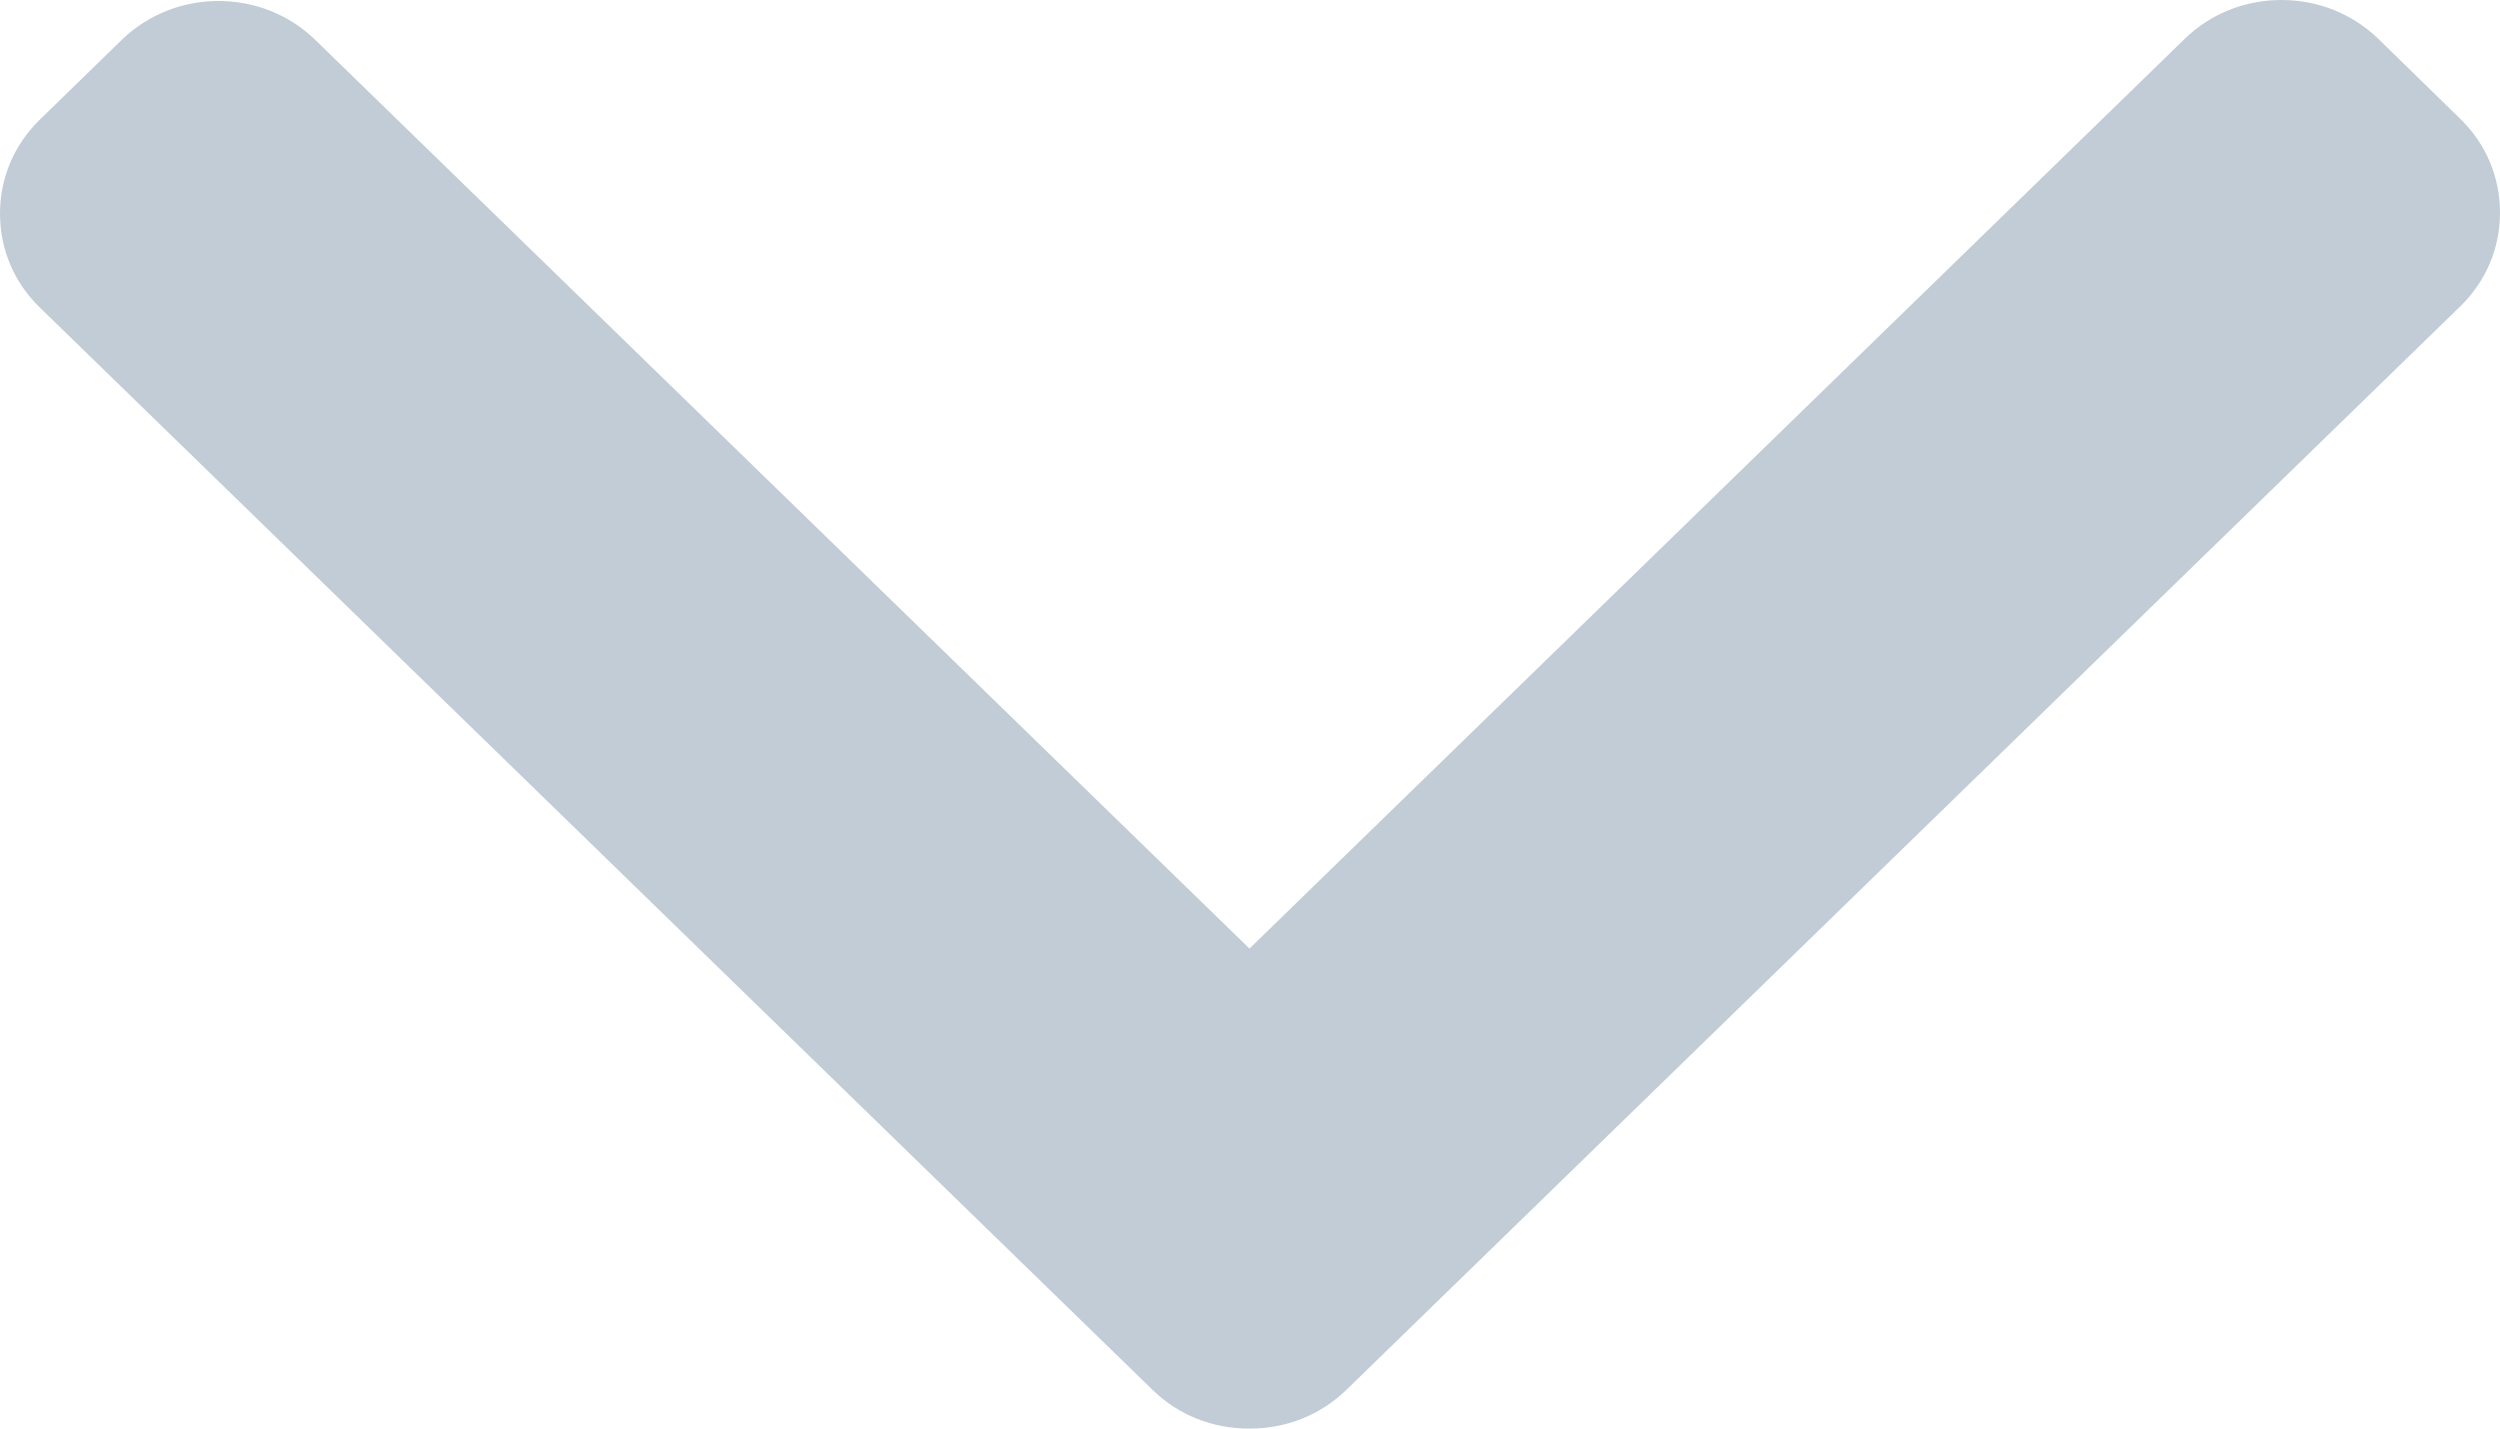 <svg width="14" height="8" viewBox="0 0 14 8" fill="none" xmlns="http://www.w3.org/2000/svg">
<path d="M6.997 5.312L12.235 0.217C12.379 0.077 12.571 -5.49408e-08 12.776 -4.70559e-08C12.981 -3.91665e-08 13.173 0.077 13.318 0.217L13.776 0.664C13.921 0.804 14 0.991 14 1.191C14 1.39 13.921 1.577 13.776 1.717L7.54 7.783C7.396 7.923 7.203 8.001 6.997 8C6.791 8.001 6.598 7.924 6.454 7.783L0.224 1.723C0.079 1.583 2.07637e-07 1.396 2.13913e-07 1.196C2.20185e-07 0.997 0.079 0.81 0.224 0.669L0.682 0.223C0.981 -0.067 1.467 -0.067 1.765 0.223L6.997 5.312Z" fill="#C2CCD6"/>
</svg>
